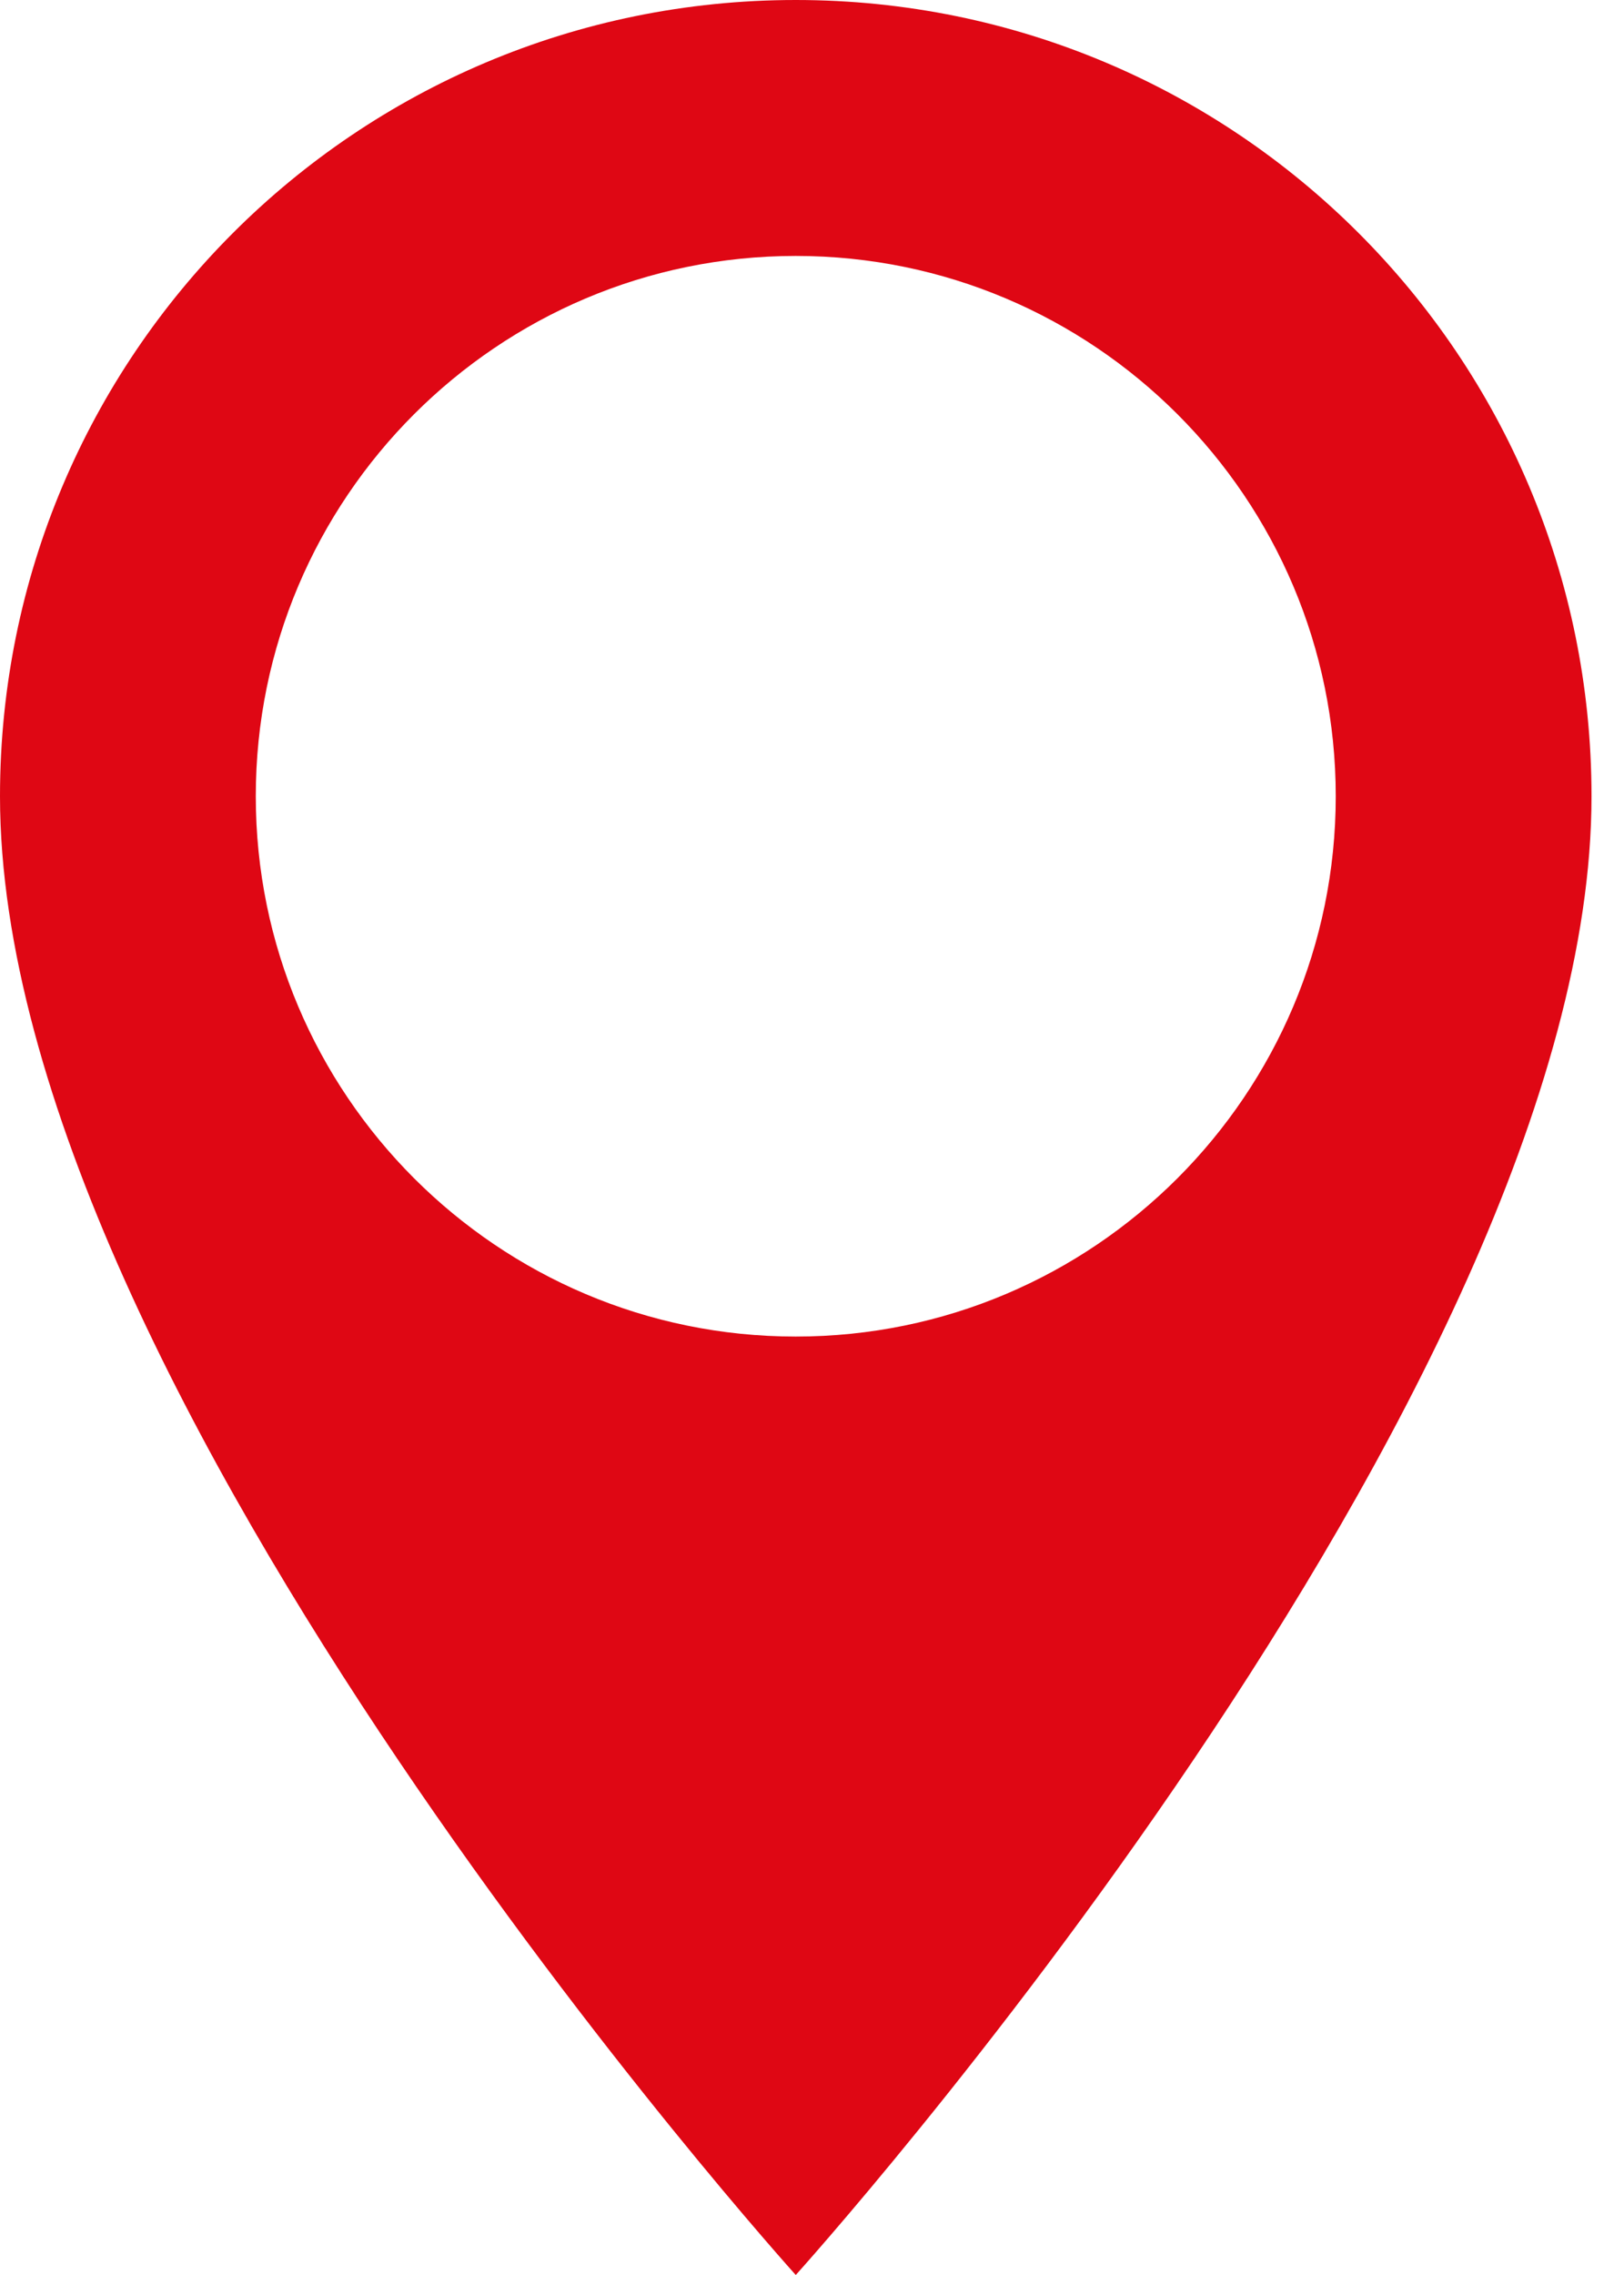<?xml version="1.0" encoding="UTF-8"?>
<svg width="10px" height="14px" viewBox="0 0 10 14" version="1.1" xmlns="http://www.w3.org/2000/svg" xmlns:xlink="http://www.w3.org/1999/xlink">
    <!-- Generator: Sketch 50.2 (55047) - http://www.bohemiancoding.com/sketch -->
    <title>ic_place</title>
    <desc>Created with Sketch.</desc>
    <defs></defs>
    <g id="Page-1" stroke="none" stroke-width="1" fill="none" fill-rule="evenodd">
        <g id="yura_1280_main" transform="translate(-489, -46)" fill="#DF0714">
            <g id="ic_place" transform="translate(482, 41)">
                <g id="ic_place_24px" transform="translate(7, 5)">
                    <path d="M4.9,0 C2.191,0 0,2.191 0,4.9 C0,8.575 4.9,14 4.9,14 C4.9,14 9.8,8.575 9.8,4.9 C9.8,2.191 7.609,0 4.9,0 Z M4.9,8.225 C3.065,8.225 1.575,6.735 1.575,4.9 C1.575,3.065 3.065,1.575 4.9,1.575 C6.735,1.575 8.225,3.065 8.225,4.9 C8.225,6.735 6.735,8.225 4.9,8.225 Z" id="Shape" fill-rule="nonzero"></path>
                </g>
            </g>
        </g>
    </g>
</svg>